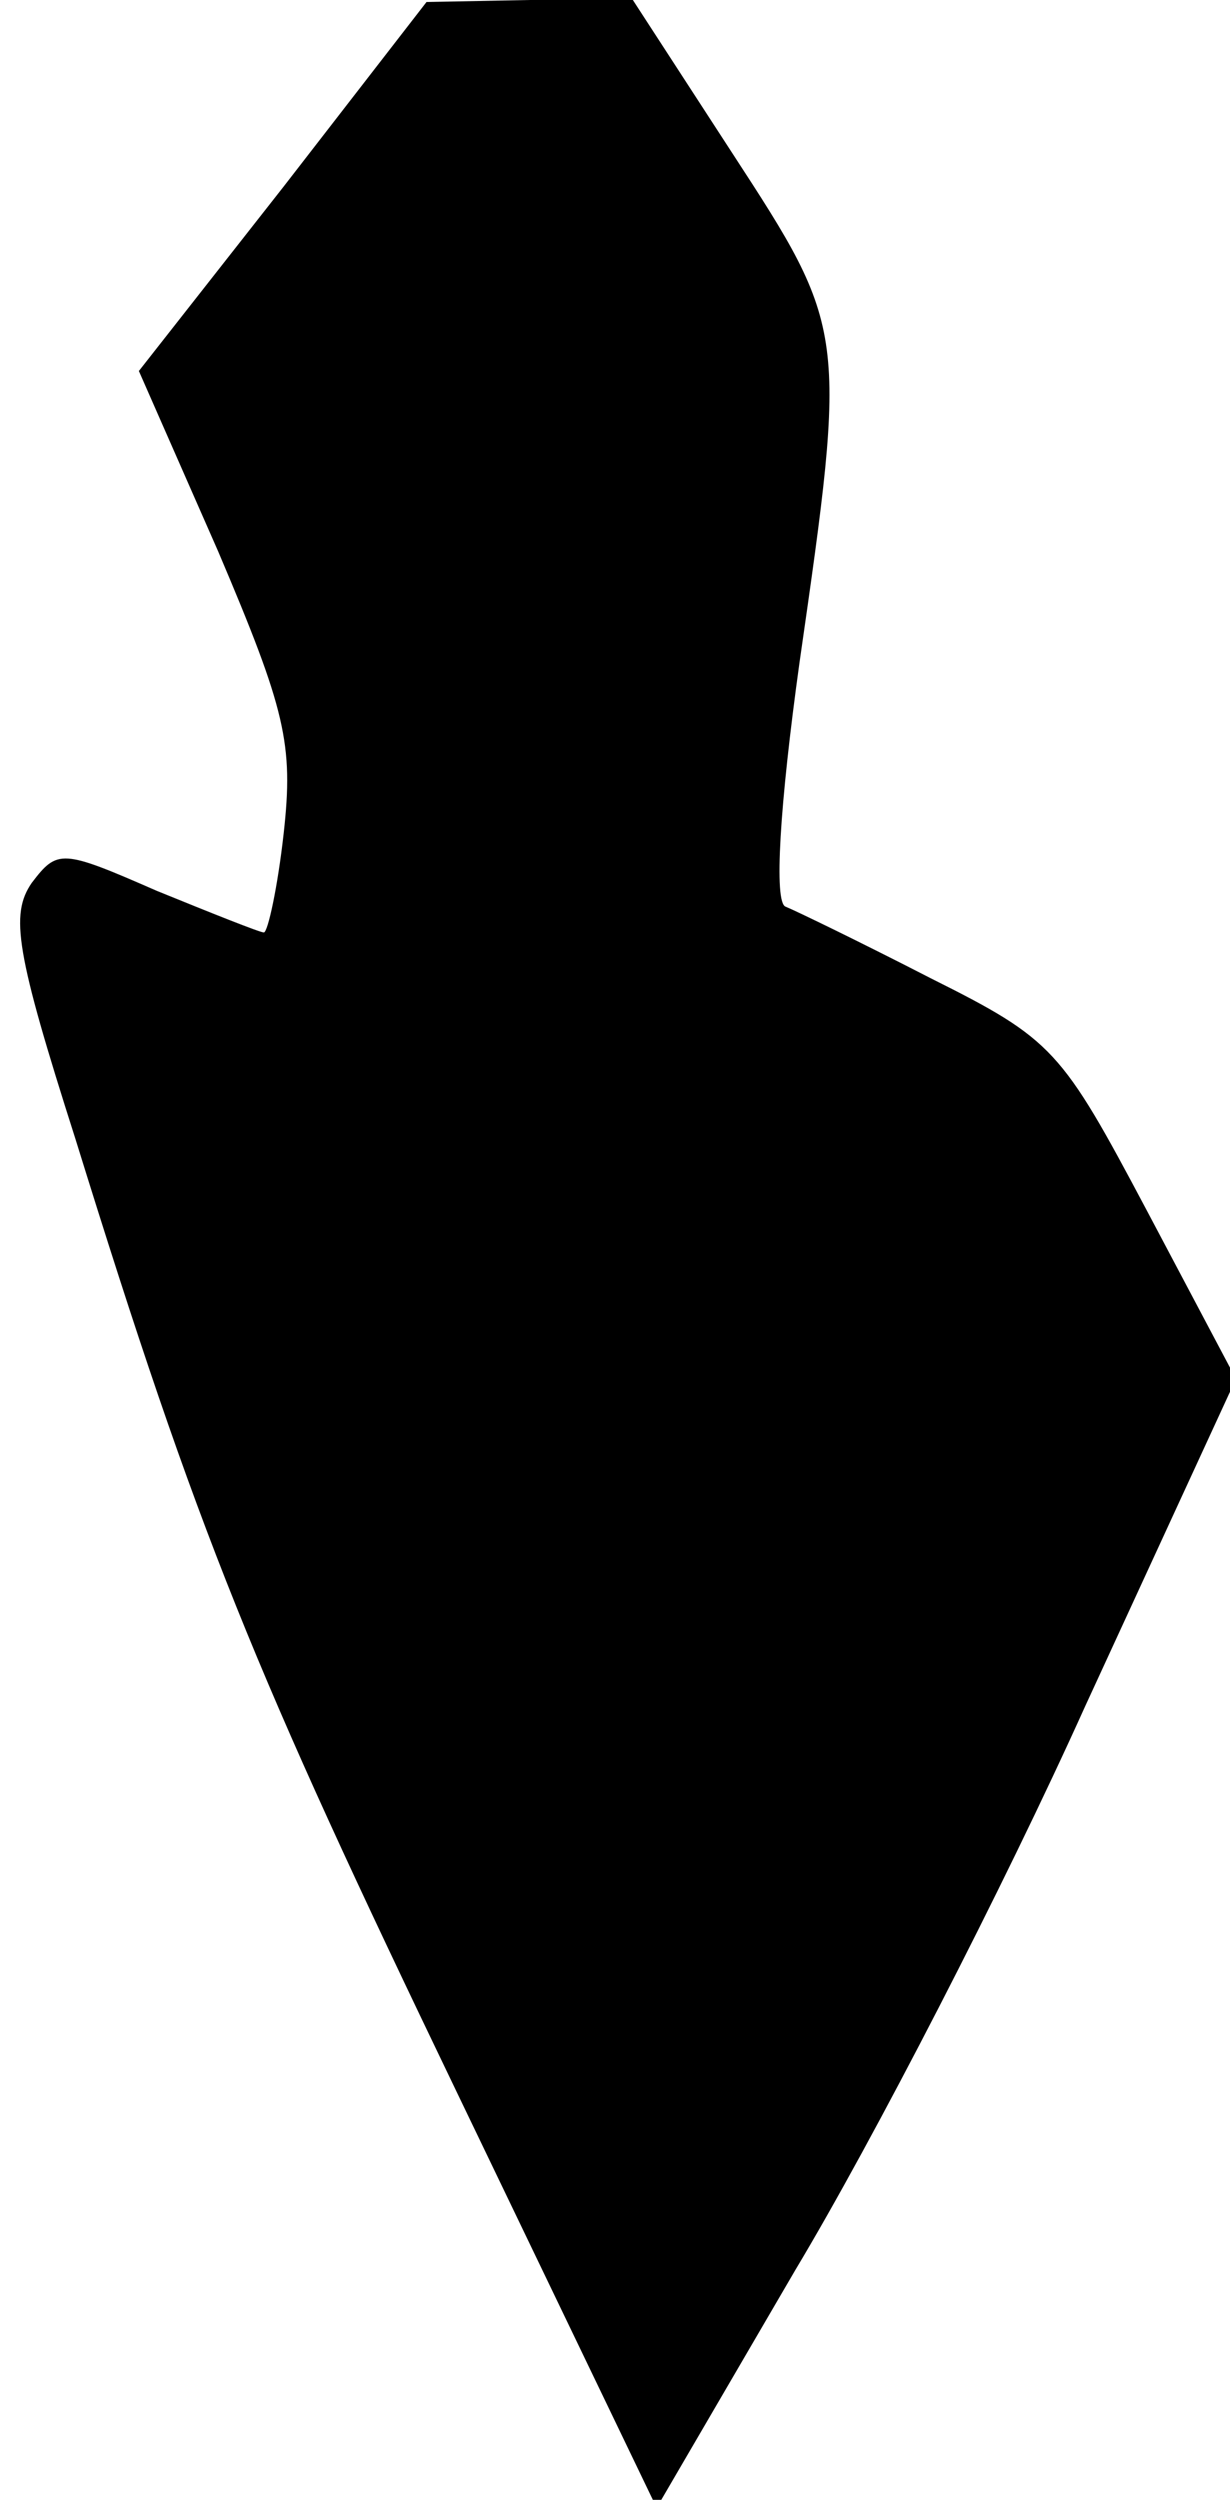 <?xml version="1.0" standalone="no"?>
<!DOCTYPE svg PUBLIC "-//W3C//DTD SVG 20010904//EN"
 "http://www.w3.org/TR/2001/REC-SVG-20010904/DTD/svg10.dtd">
<svg version="1.0" xmlns="http://www.w3.org/2000/svg"
 width="62pt" height="126pt" viewBox="0 0 62 126"
 preserveAspectRatio="xMidYMid meet">
<g transform="translate(0,126) scale(0.1,-0.1)"
fill="#000000" stroke="none">
<path fill="#000000" stroke="none" d="M143 1166 l-73 -93 40 -91 c34 -80 38
-97 33 -142 -3 -27 -8 -50 -10 -50 -2 0 -27 10 -54 21 -48 21 -50 21 -63 4
-11 -16 -8 -35 22 -129 62 -200 90 -268 192 -480 l101 -210 70 120 c39 65 105
193 146 284 l76 165 -45 85 c-43 81 -47 86 -109 117 -35 18 -68 34 -73 36 -6
2 -3 51 7 123 24 167 24 168 -34 257 l-50 77 -52 0 -52 -1 -72 -93z"/>
</g>
</svg>
